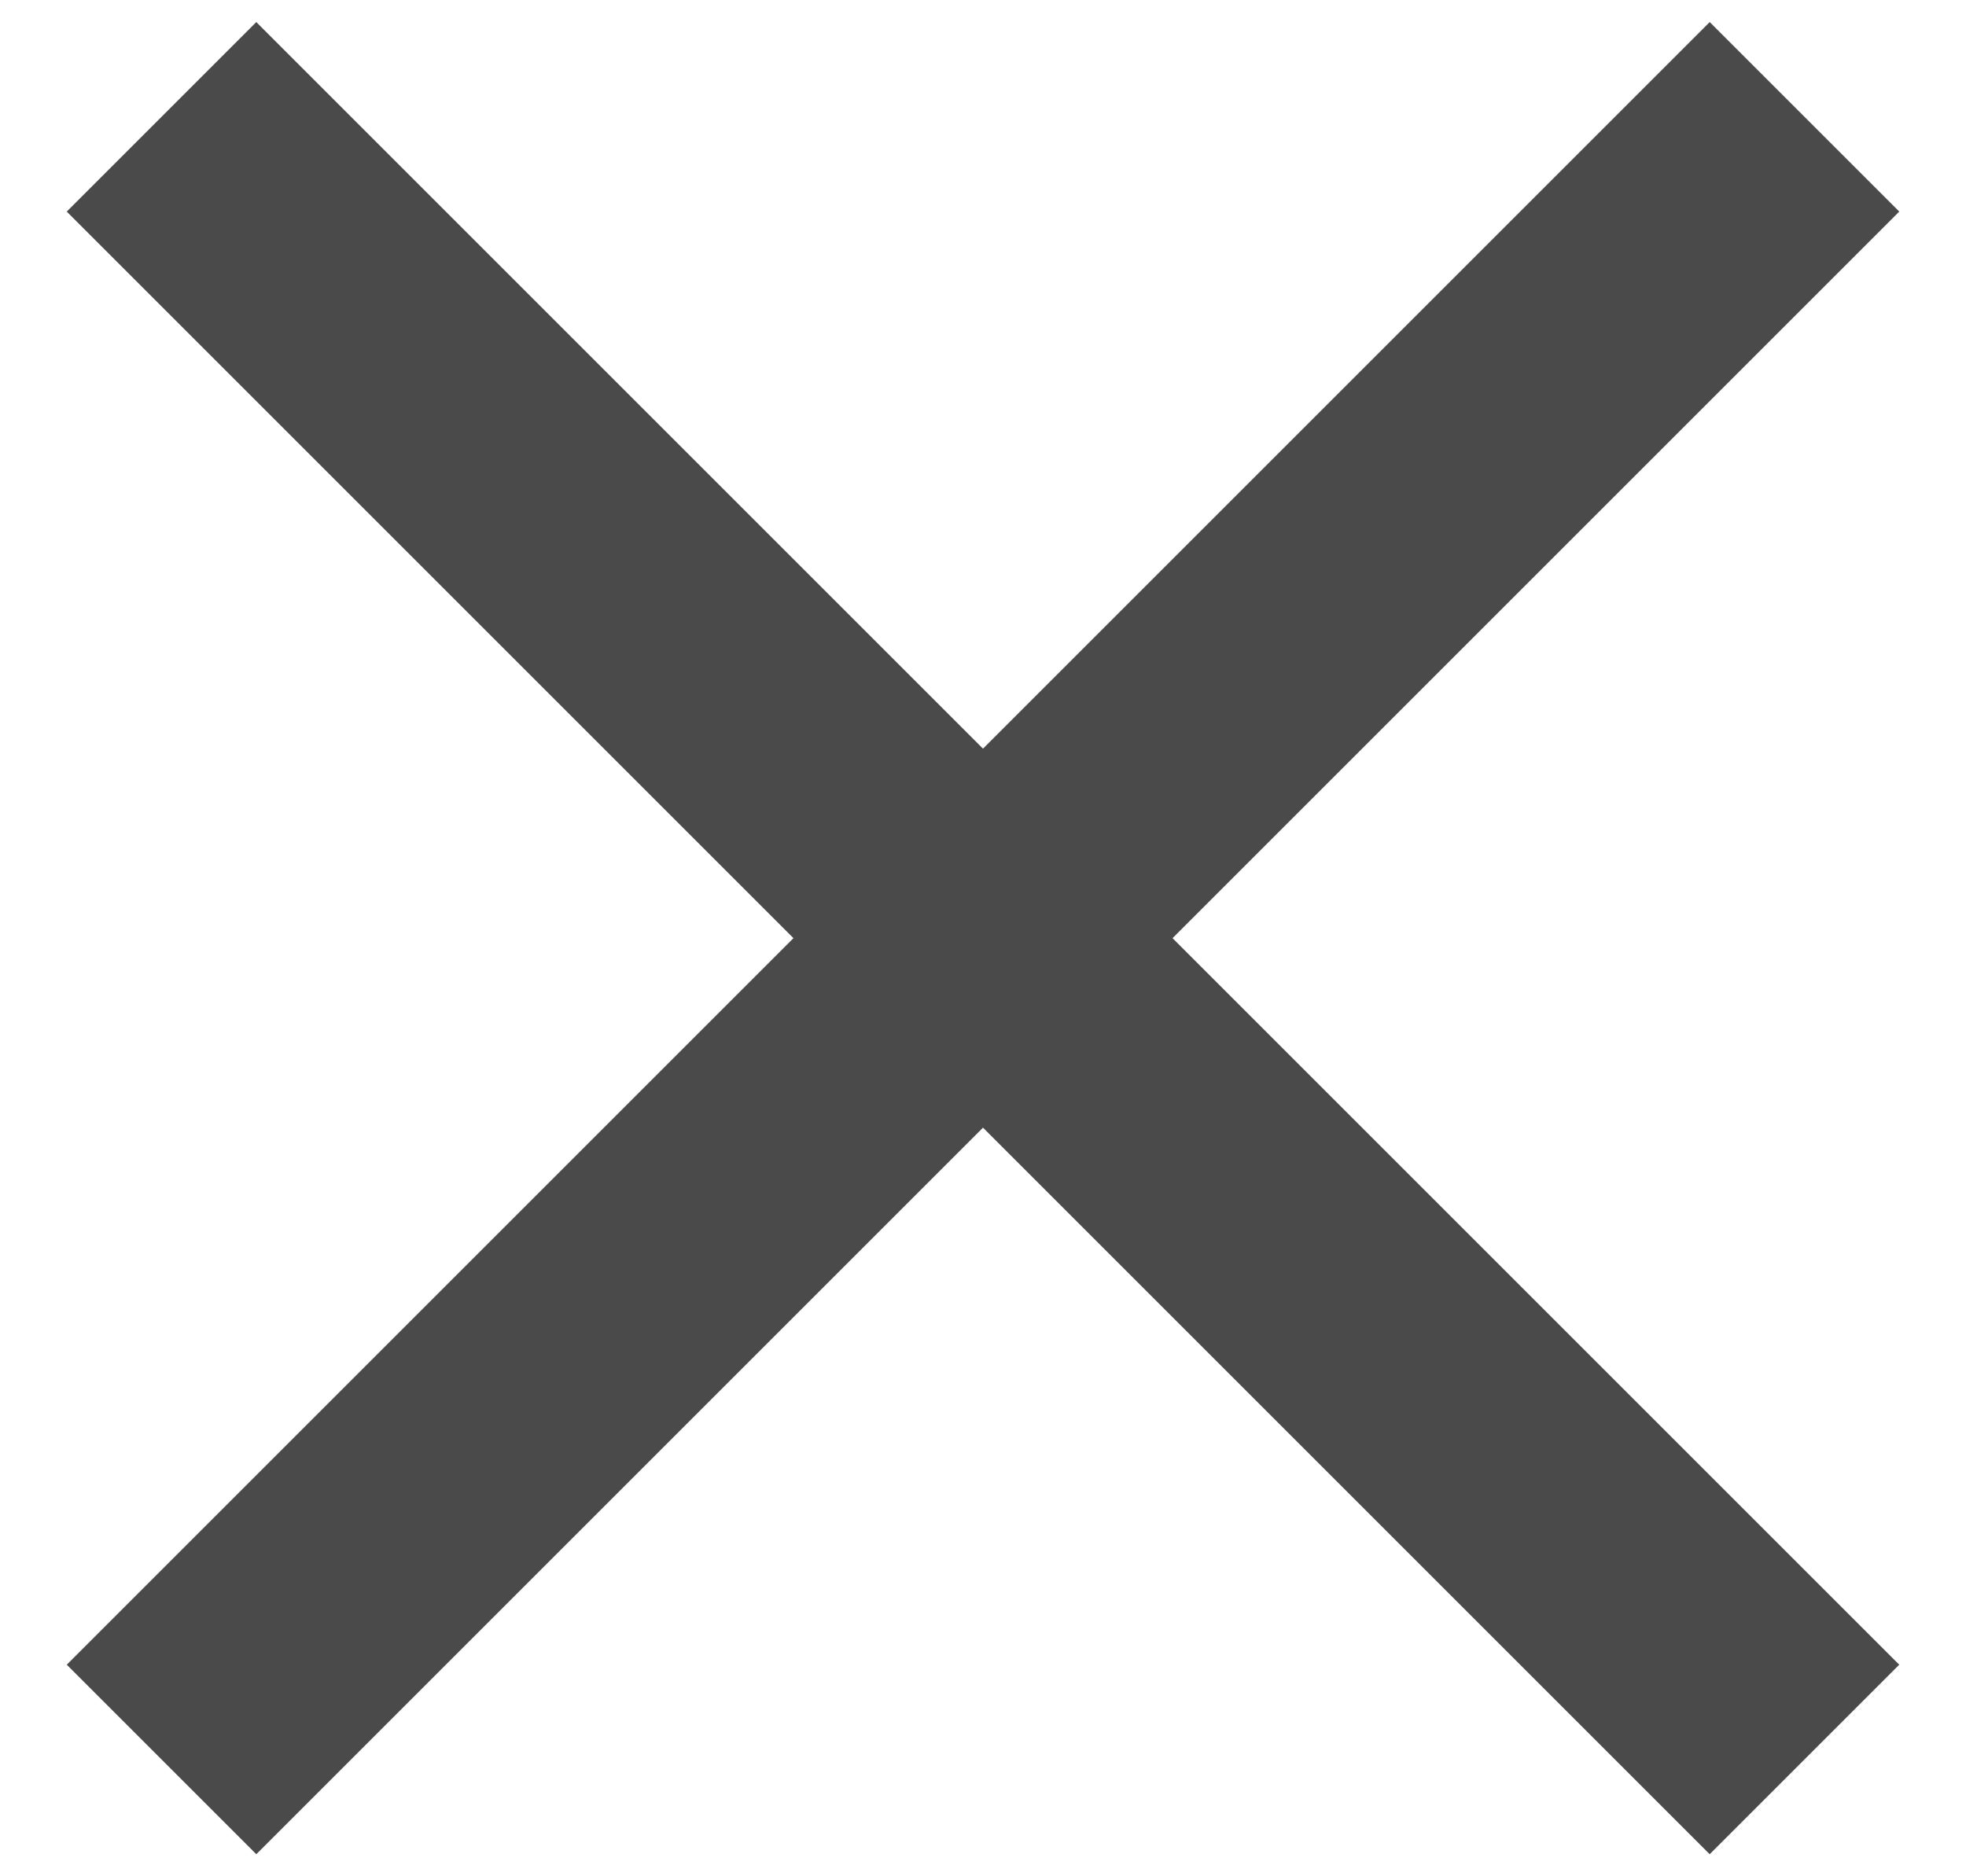 <svg width="22" height="21" viewBox="0 0 22 21" xmlns="http://www.w3.org/2000/svg"><title>52192C79-619E-4A93-8C9A-3024589FA51C</title><g fill="#4A4A4A" fill-rule="evenodd"><path d="M2.868.247l18.385 18.385-2.121 2.121L.747 2.368z"/><path d="M19.132.247L.747 18.632l2.121 2.121L21.253 2.368z"/></g></svg>